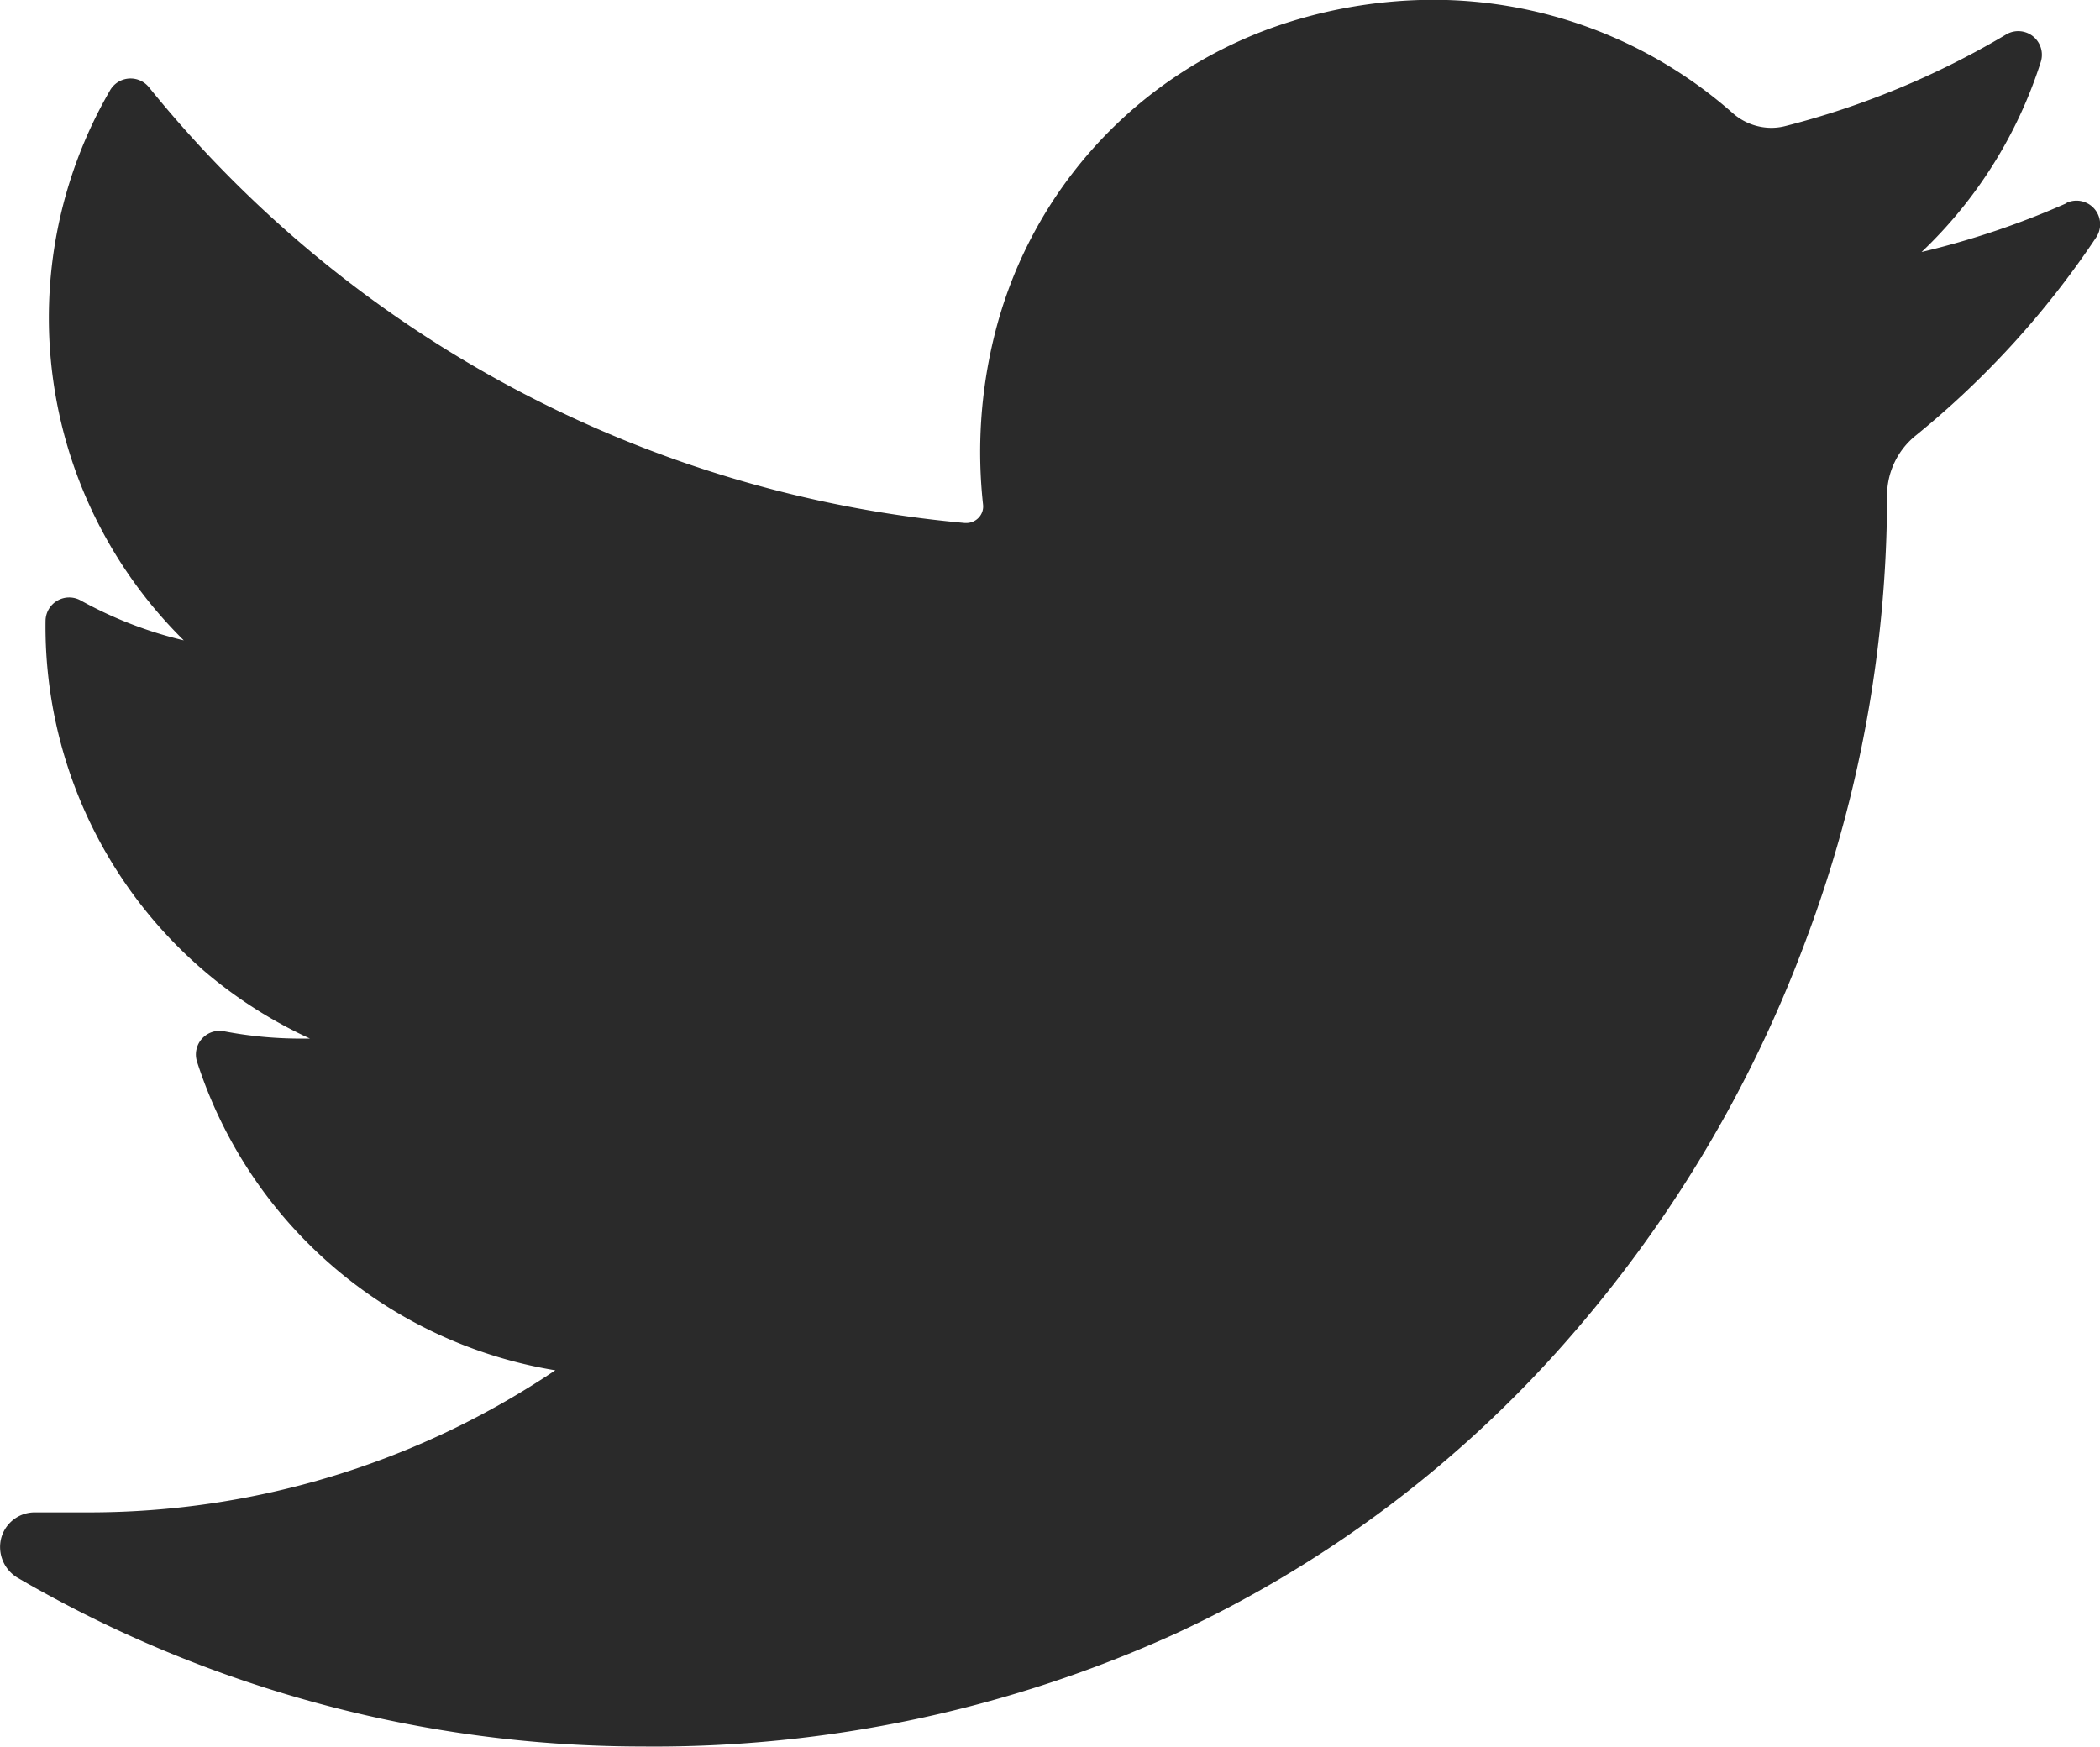 <svg xmlns="http://www.w3.org/2000/svg" width="42" height="34.936" viewBox="0 0 42 34.936">
  <path id="twitter" d="M41.332,38.555a16.631,16.631,0,0,1-2.9.977,9.029,9.029,0,0,0,2.383-3.8h0a.473.473,0,0,0-.693-.551h0A16.71,16.71,0,0,1,35.7,37.014a1.128,1.128,0,0,1-.277.034,1.174,1.174,0,0,1-.775-.3,9.055,9.055,0,0,0-5.991-2.261,9.681,9.681,0,0,0-2.869.443,8.772,8.772,0,0,0-5.912,6.321,9.659,9.659,0,0,0-.215,3.334.324.324,0,0,1-.082.254.336.336,0,0,1-.25.113l-.032,0A23.743,23.743,0,0,1,2.979,36.236h0A.473.473,0,0,0,2.2,36.3h0A9.065,9.065,0,0,0,3.676,47.3a8.114,8.114,0,0,1-2.065-.8h0a.473.473,0,0,0-.7.408h0A9.066,9.066,0,0,0,6.2,55.265l-.193,0a8.148,8.148,0,0,1-1.526-.146h0a.473.473,0,0,0-.54.609h0A9.075,9.075,0,0,0,11.106,61.9a16.709,16.709,0,0,1-9.358,2.842H.7a.693.693,0,0,0-.678.523.717.717,0,0,0,.343.793,24.853,24.853,0,0,0,12.488,3.367,25.193,25.193,0,0,0,10.672-2.264,23.567,23.567,0,0,0,7.809-5.851A25.653,25.653,0,0,0,36.116,53.3a25.3,25.3,0,0,0,1.625-8.764V44.4a1.541,1.541,0,0,1,.577-1.2,17.9,17.9,0,0,0,3.6-3.952h0a.473.473,0,0,0-.586-.7Z" transform="translate(0 -34.491)" fill="#2a2a2a"/>
</svg>
